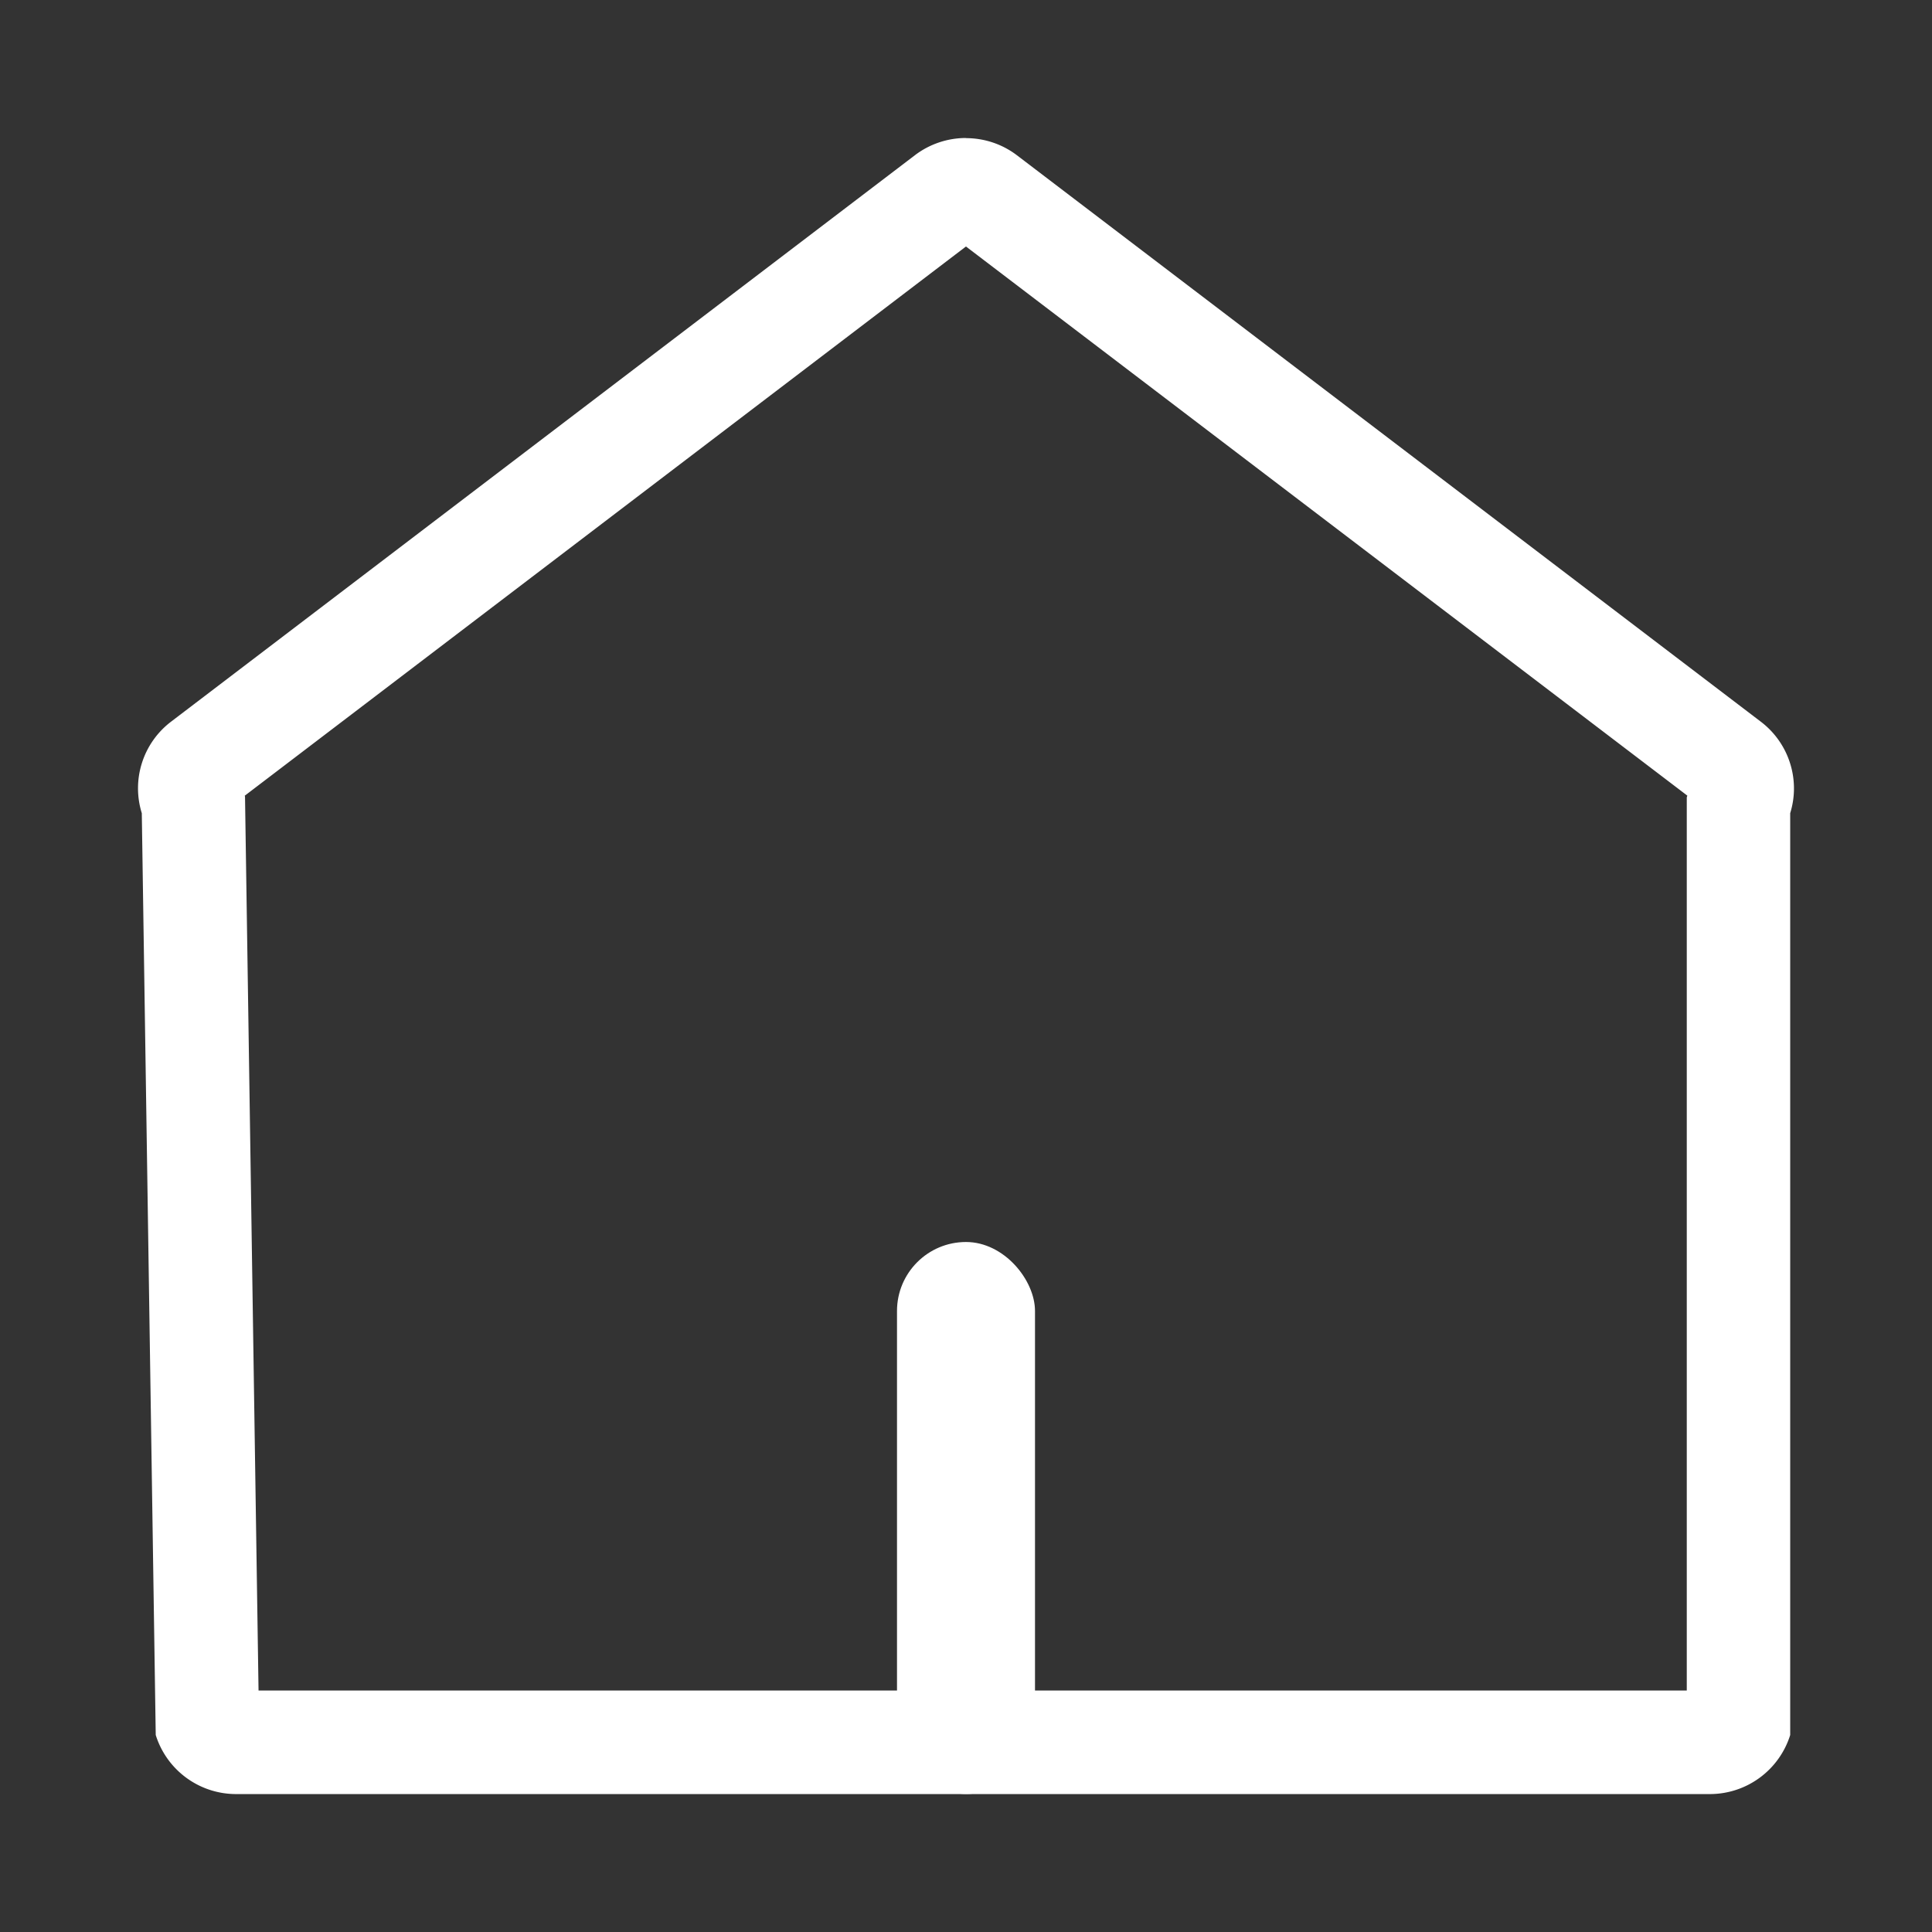 <svg xmlns="http://www.w3.org/2000/svg" width="28" height="28" viewBox="0 0 28 28">
    <rect x="0" y="0" width="28" height="28" fill="#333333" stroke="none"/>
    <path data-name="사각형 7256" style="opacity:.5;fill:none" d="M0 0h28v28H0z"/>
    <g data-name="패스 92942" style="fill:none">
        <path d="M11.421.508a1.223 1.223 0 0 1 1.481 0l10.78 8.209a1.213 1.213 0 0 1 .425 1.325V23.4a1.219 1.219 0 0 1-1.165.857H1.583A1.219 1.219 0 0 1 .418 23.4l-.2-13.36a1.213 1.213 0 0 1 .423-1.323z" style="stroke:none" transform="translate(1.839 1.742)"/>
        <path d="M12.161 1.83 1.708 9.79l.004.013.196 12.955h20.699V9.814l.008-.025L12.16 1.83m0-1.57c.261 0 .522.083.74.249l10.781 8.209c.406.309.576.838.425 1.325v13.36a1.22 1.22 0 0 1-1.165.856H1.583a1.22 1.22 0 0 1-1.165-.856l-.202-13.36A1.213 1.213 0 0 1 .64 8.717L11.42.508c.218-.166.48-.25.74-.25z" style="fill:#fff;stroke:none" transform="translate(1.839 1.742)"/>
    </g>
    <rect data-name="사각형 7259" width="2" height="8" rx="1" transform="translate(13 18)" style="fill:#fff"/>
</svg>
